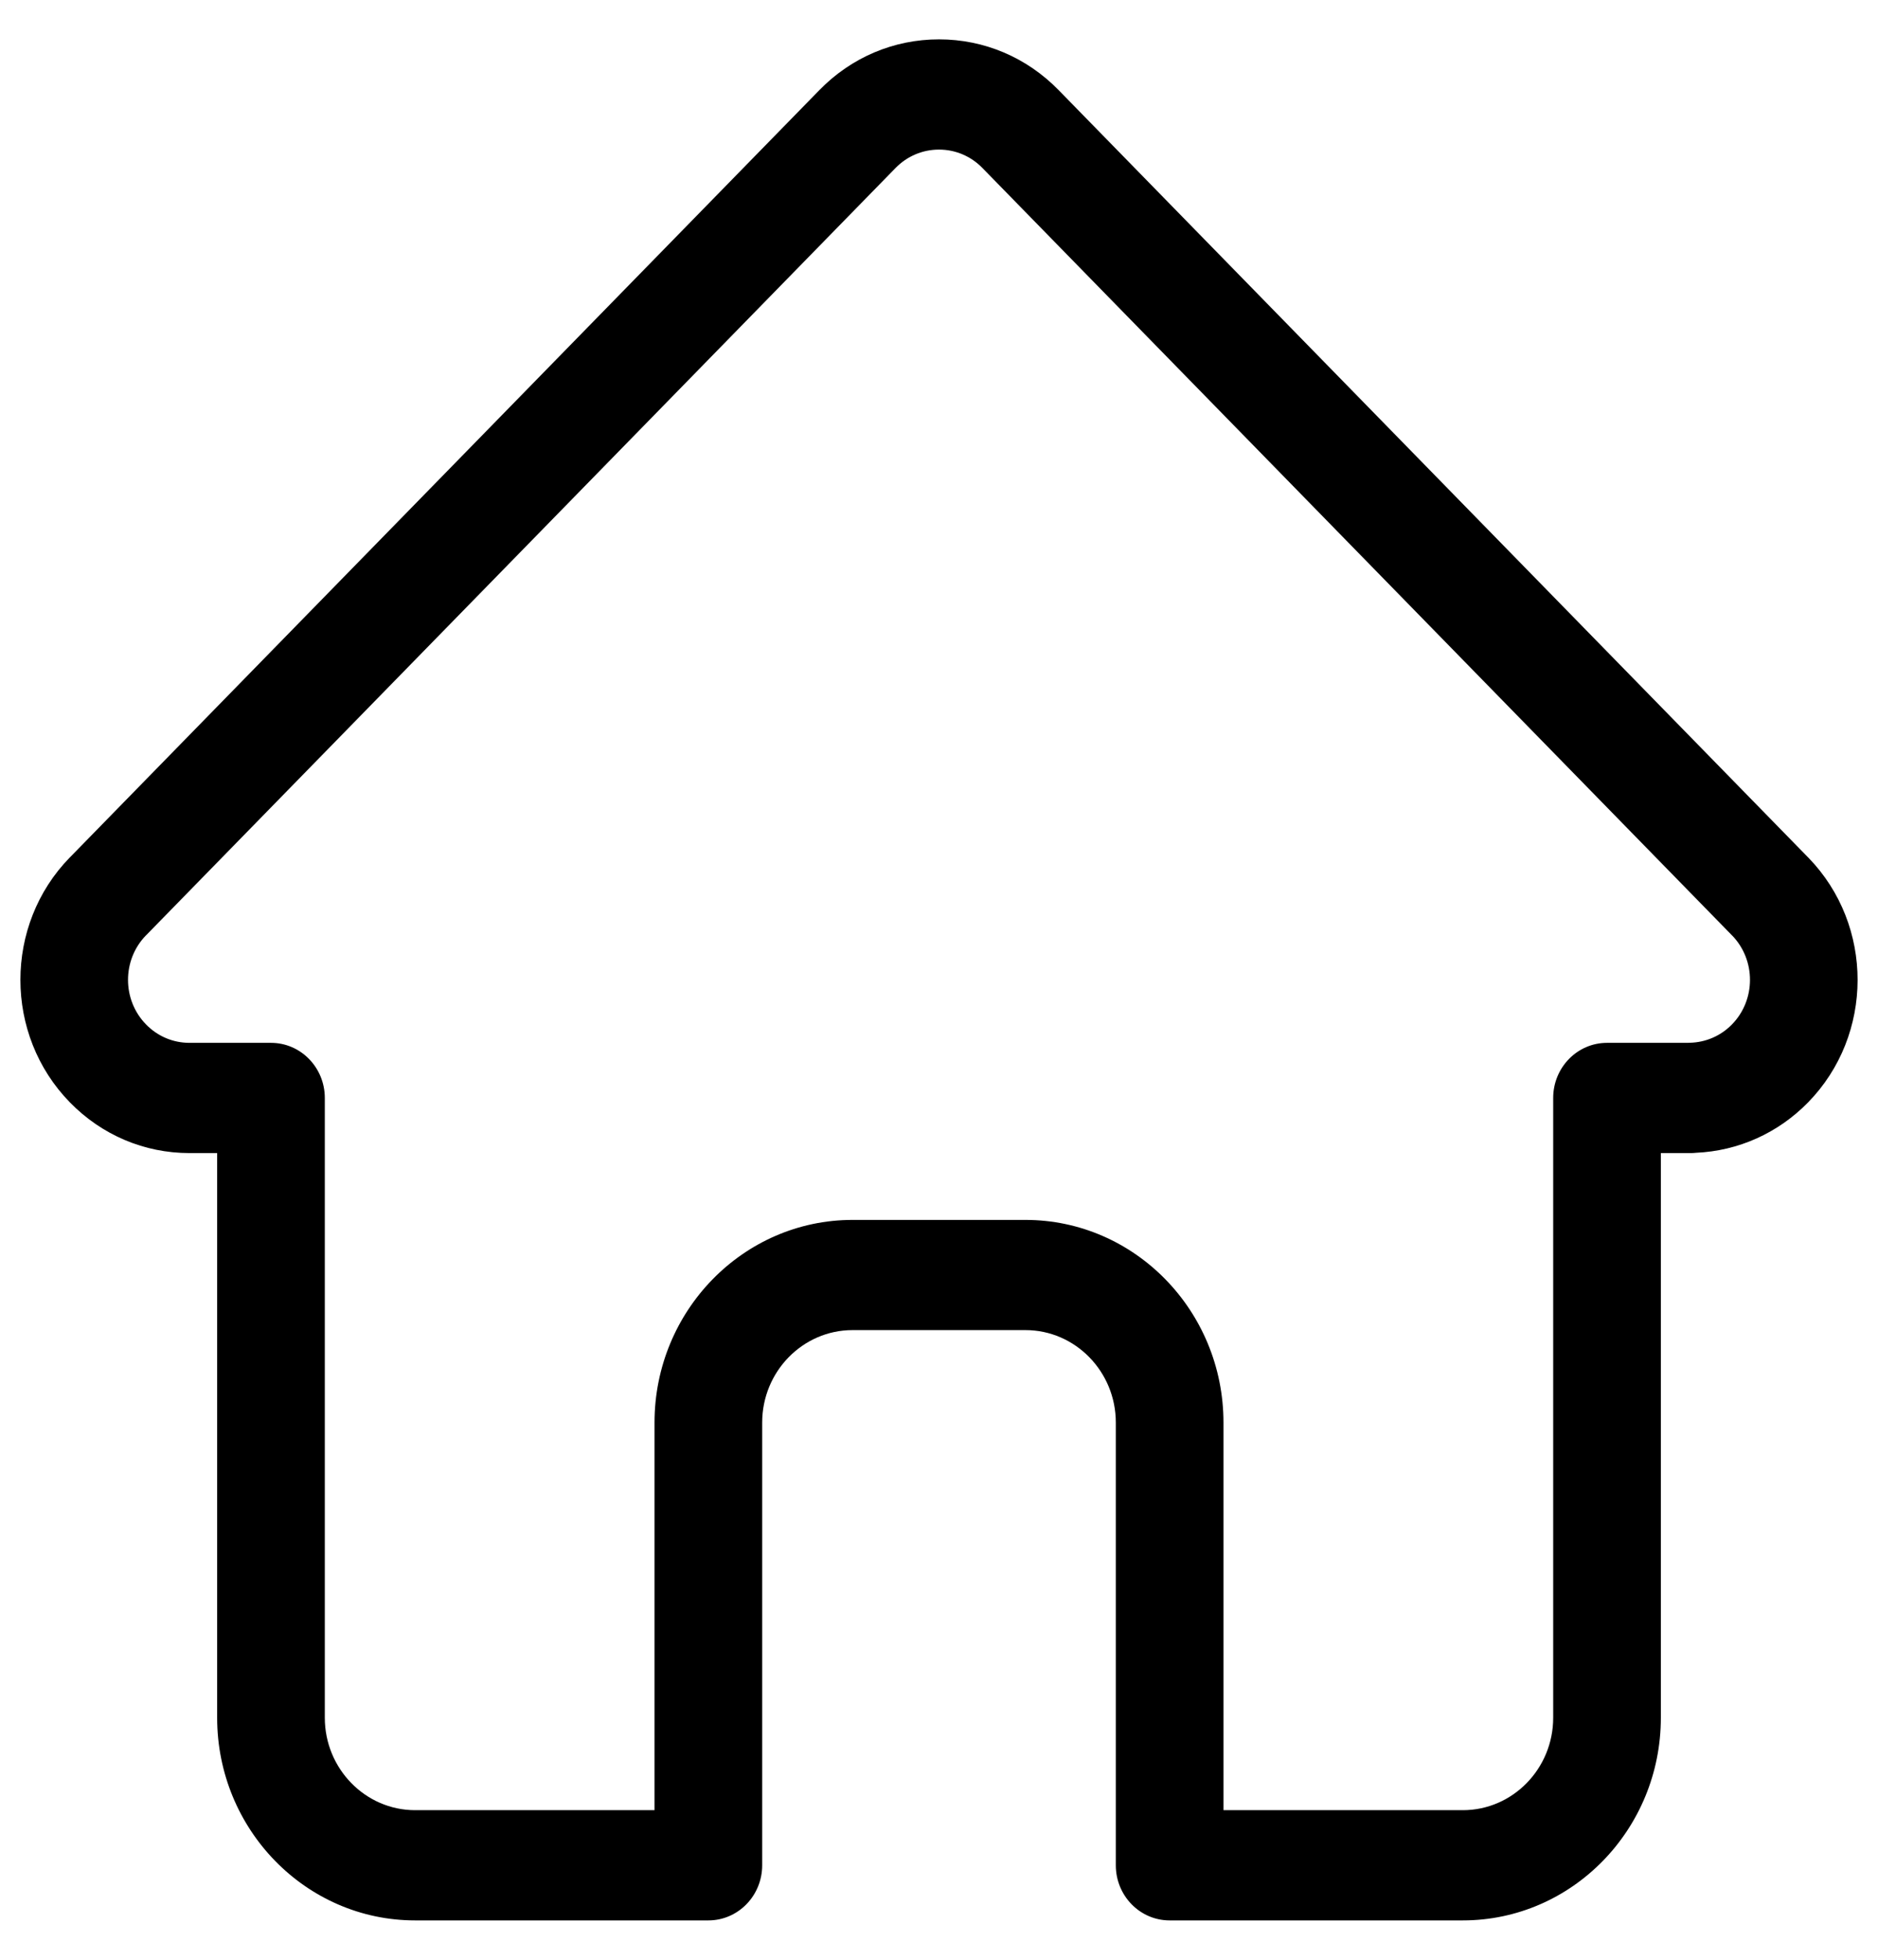 <svg width="46" height="48" viewBox="0 0 46 48" fill="none" xmlns="http://www.w3.org/2000/svg">
<path d="M1.708 21.003C1.71 21.002 1.711 21.001 1.712 21L20.07 2.207C20.853 1.405 21.893 0.964 23 0.964C24.106 0.964 25.147 1.405 25.93 2.207L44.278 20.99C44.285 20.997 44.291 21.003 44.297 21.009C45.904 22.664 45.901 25.348 44.289 26.999C43.552 27.753 42.58 28.189 41.54 28.235C41.497 28.24 41.455 28.242 41.412 28.242H40.681V42.072C40.681 44.809 38.505 47.036 35.831 47.036H28.649C27.921 47.036 27.331 46.431 27.331 45.686V34.843C27.331 33.594 26.338 32.578 25.118 32.578H20.882C19.662 32.578 18.669 33.594 18.669 34.843V45.686C18.669 46.431 18.079 47.036 17.351 47.036H10.168C7.494 47.036 5.319 44.809 5.319 42.072V28.242H4.641C3.534 28.242 2.494 27.801 1.711 26.999C0.097 25.346 0.096 22.657 1.708 21.003ZM3.576 25.09C3.86 25.382 4.239 25.542 4.641 25.542H6.638C7.366 25.542 7.956 26.147 7.956 26.892V42.072C7.956 43.32 8.949 44.336 10.168 44.336H16.032V34.843C16.032 32.106 18.207 29.879 20.882 29.879H25.118C27.792 29.879 29.968 32.106 29.968 34.843V44.336H35.831C37.051 44.336 38.044 43.32 38.044 42.072V26.892C38.044 26.147 38.634 25.542 39.362 25.542H41.325C41.345 25.541 41.366 25.54 41.386 25.54C41.779 25.532 42.148 25.373 42.424 25.09C43.011 24.489 43.011 23.511 42.424 22.909C42.423 22.909 42.423 22.909 42.423 22.909L42.422 22.908L24.064 4.115C23.78 3.824 23.402 3.664 23 3.664C22.598 3.664 22.22 3.824 21.935 4.115L3.582 22.904C3.579 22.907 3.576 22.909 3.573 22.912C2.989 23.514 2.99 24.49 3.576 25.09Z" fill="black"/>
</svg>

